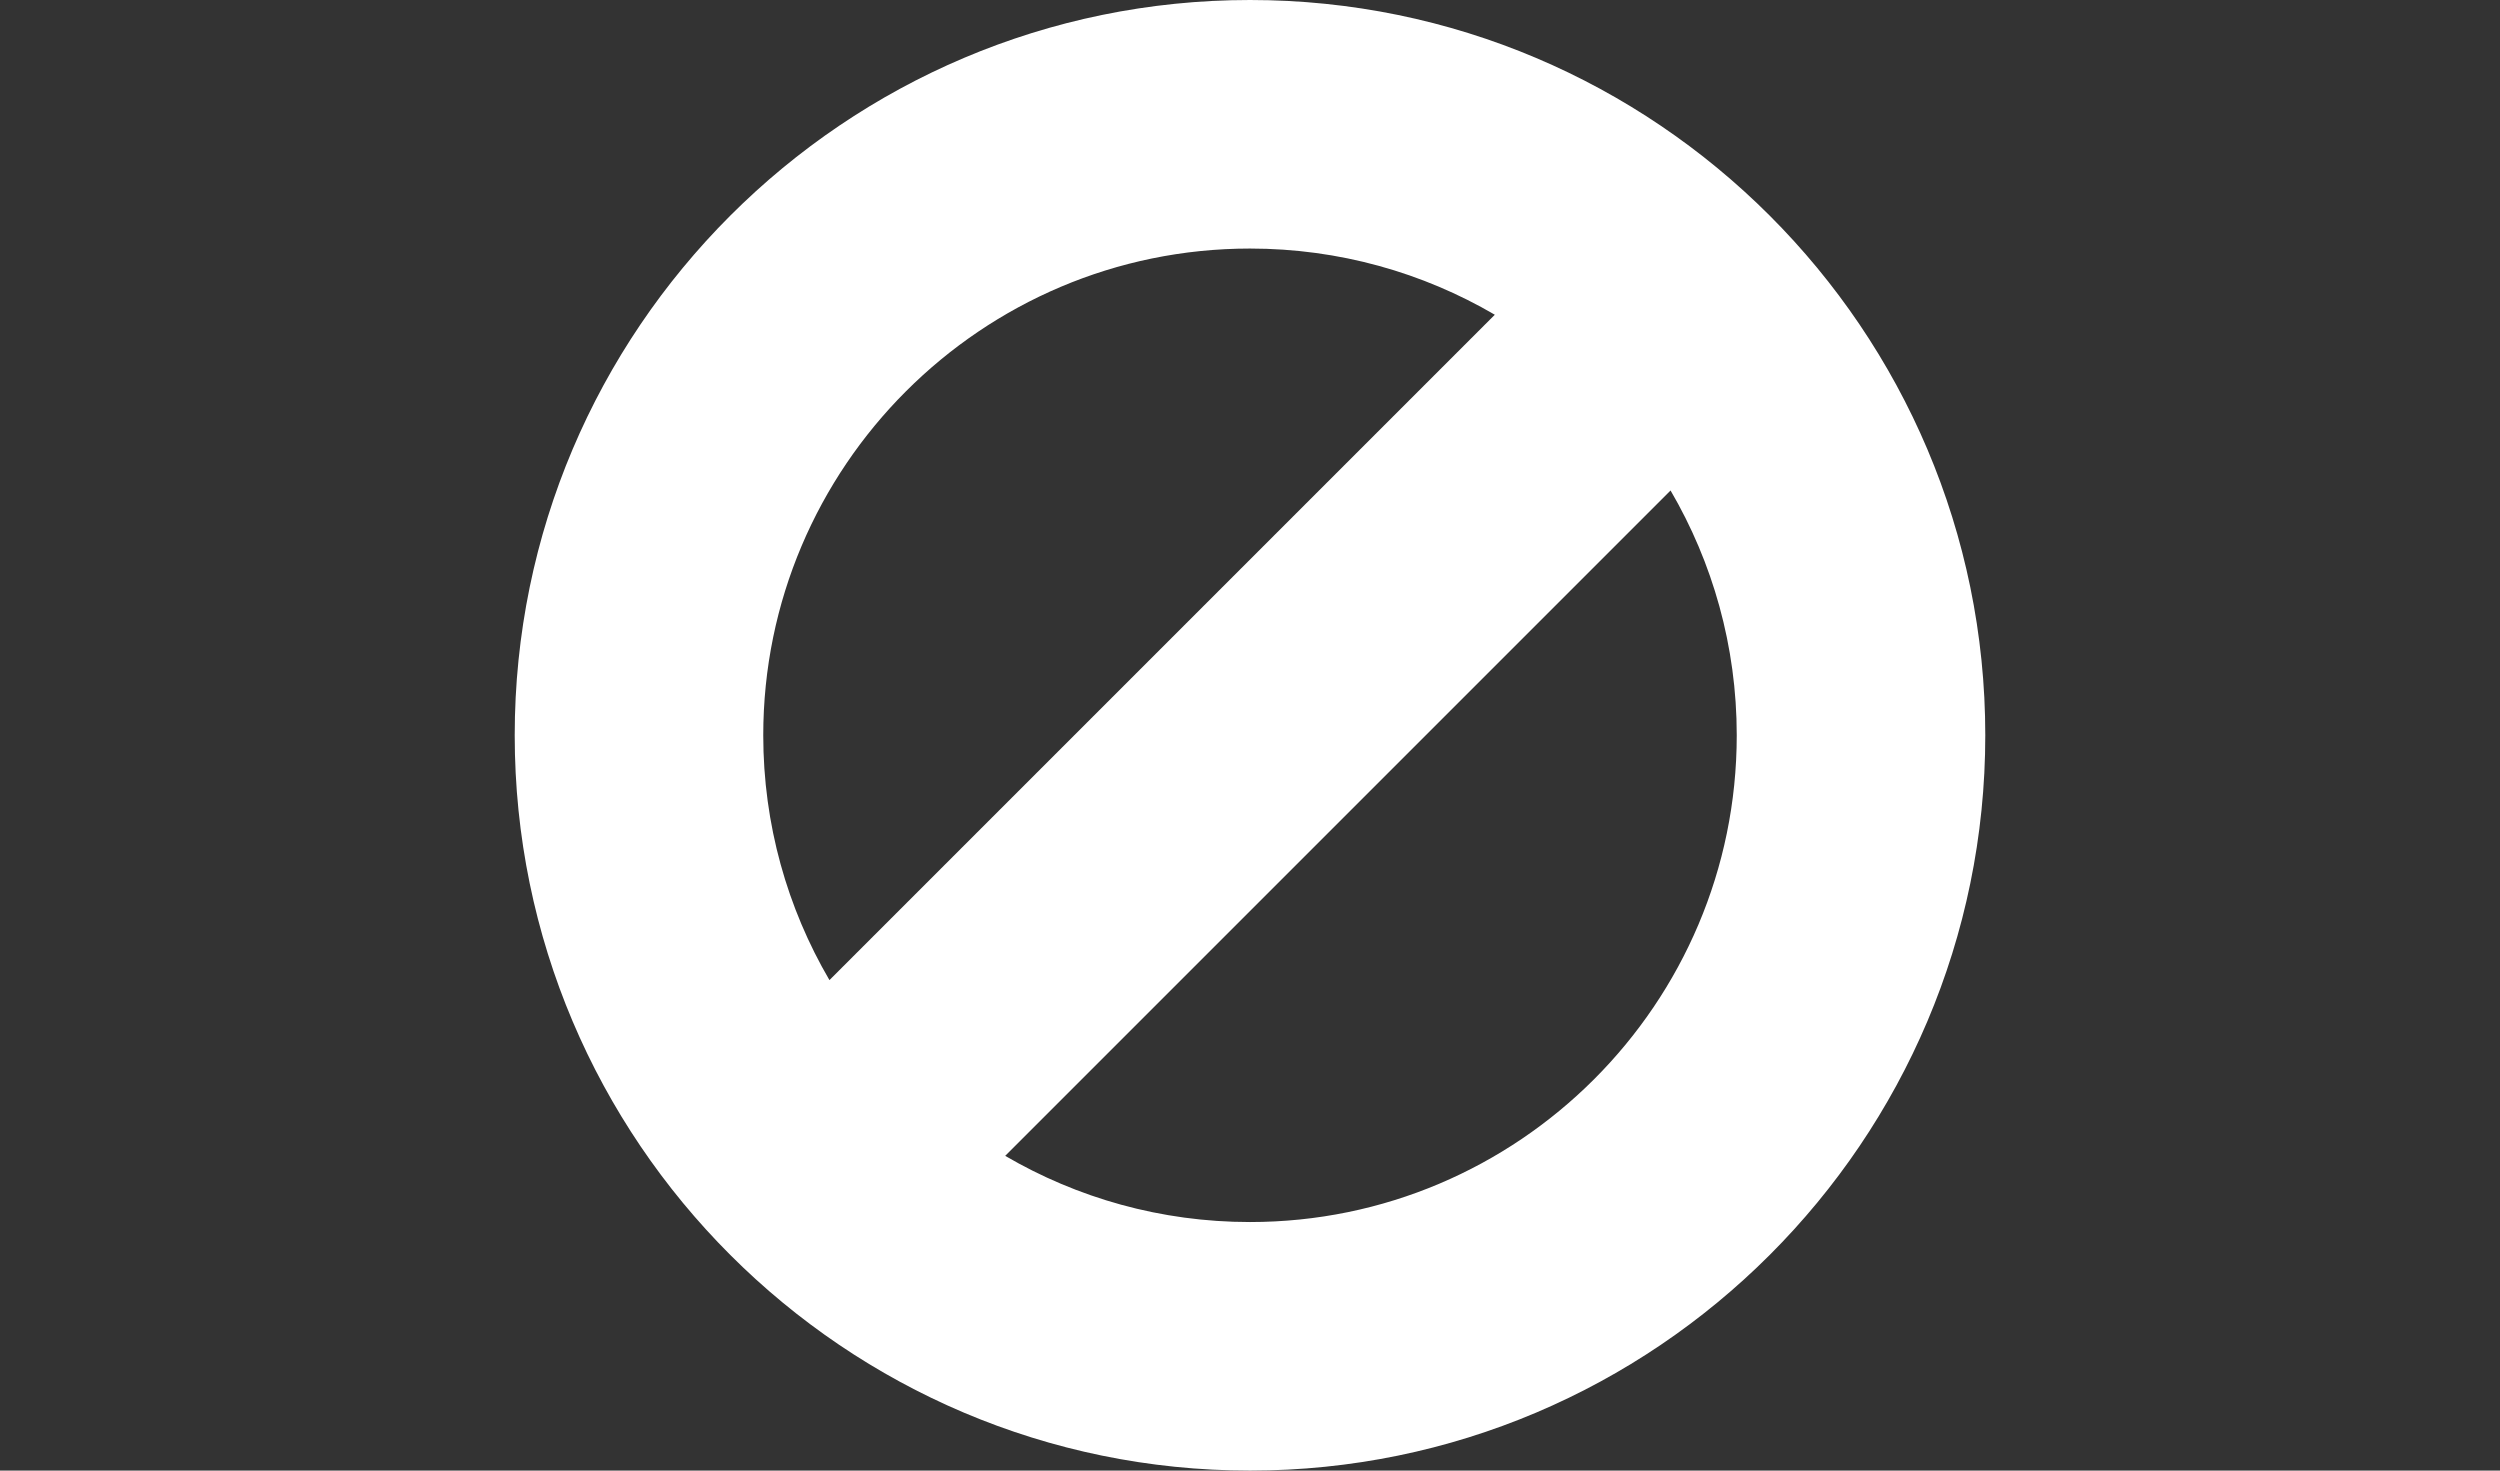 <?xml version="1.0" encoding="utf-8"?>
<!-- Generator: Adobe Illustrator 16.0.0, SVG Export Plug-In . SVG Version: 6.00 Build 0)  -->
<!DOCTYPE svg PUBLIC "-//W3C//DTD SVG 1.1//EN" "http://www.w3.org/Graphics/SVG/1.1/DTD/svg11.dtd">
<svg version="1.1" id="Capa_1" xmlns="http://www.w3.org/2000/svg" xmlns:xlink="http://www.w3.org/1999/xlink" x="0px" y="0px"
	 width="1360px" height="800px" viewBox="0 0 1360 800" enable-background="new 0 0 1360 800" xml:space="preserve">
<rect x="0" y="0" width="1360" height="800" fill="#333333" stroke="none"/>
<path fill="#FFFFFF" d="M680.002,0c-220.564,0-400,179.438-400,400c0,220.563,179.434,400,399.998,400
	c220.563,0,399.996-179.438,399.996-400C1079.996,179.438,900.563,0,680.002,0z M680.002,135.21
	c48.521,0,94.025,13.13,133.175,36.006L451.219,533.175C428.341,494.027,415.211,448.52,415.211,400
	C415.211,253.994,533.998,135.21,680.002,135.21z M680.002,664.789c-48.521,0-94.025-13.13-133.175-36.006l361.958-361.958
	c22.876,39.149,36.007,84.655,36.007,133.175C944.792,546.006,826.004,664.789,680.002,664.789z"/>
</svg>
